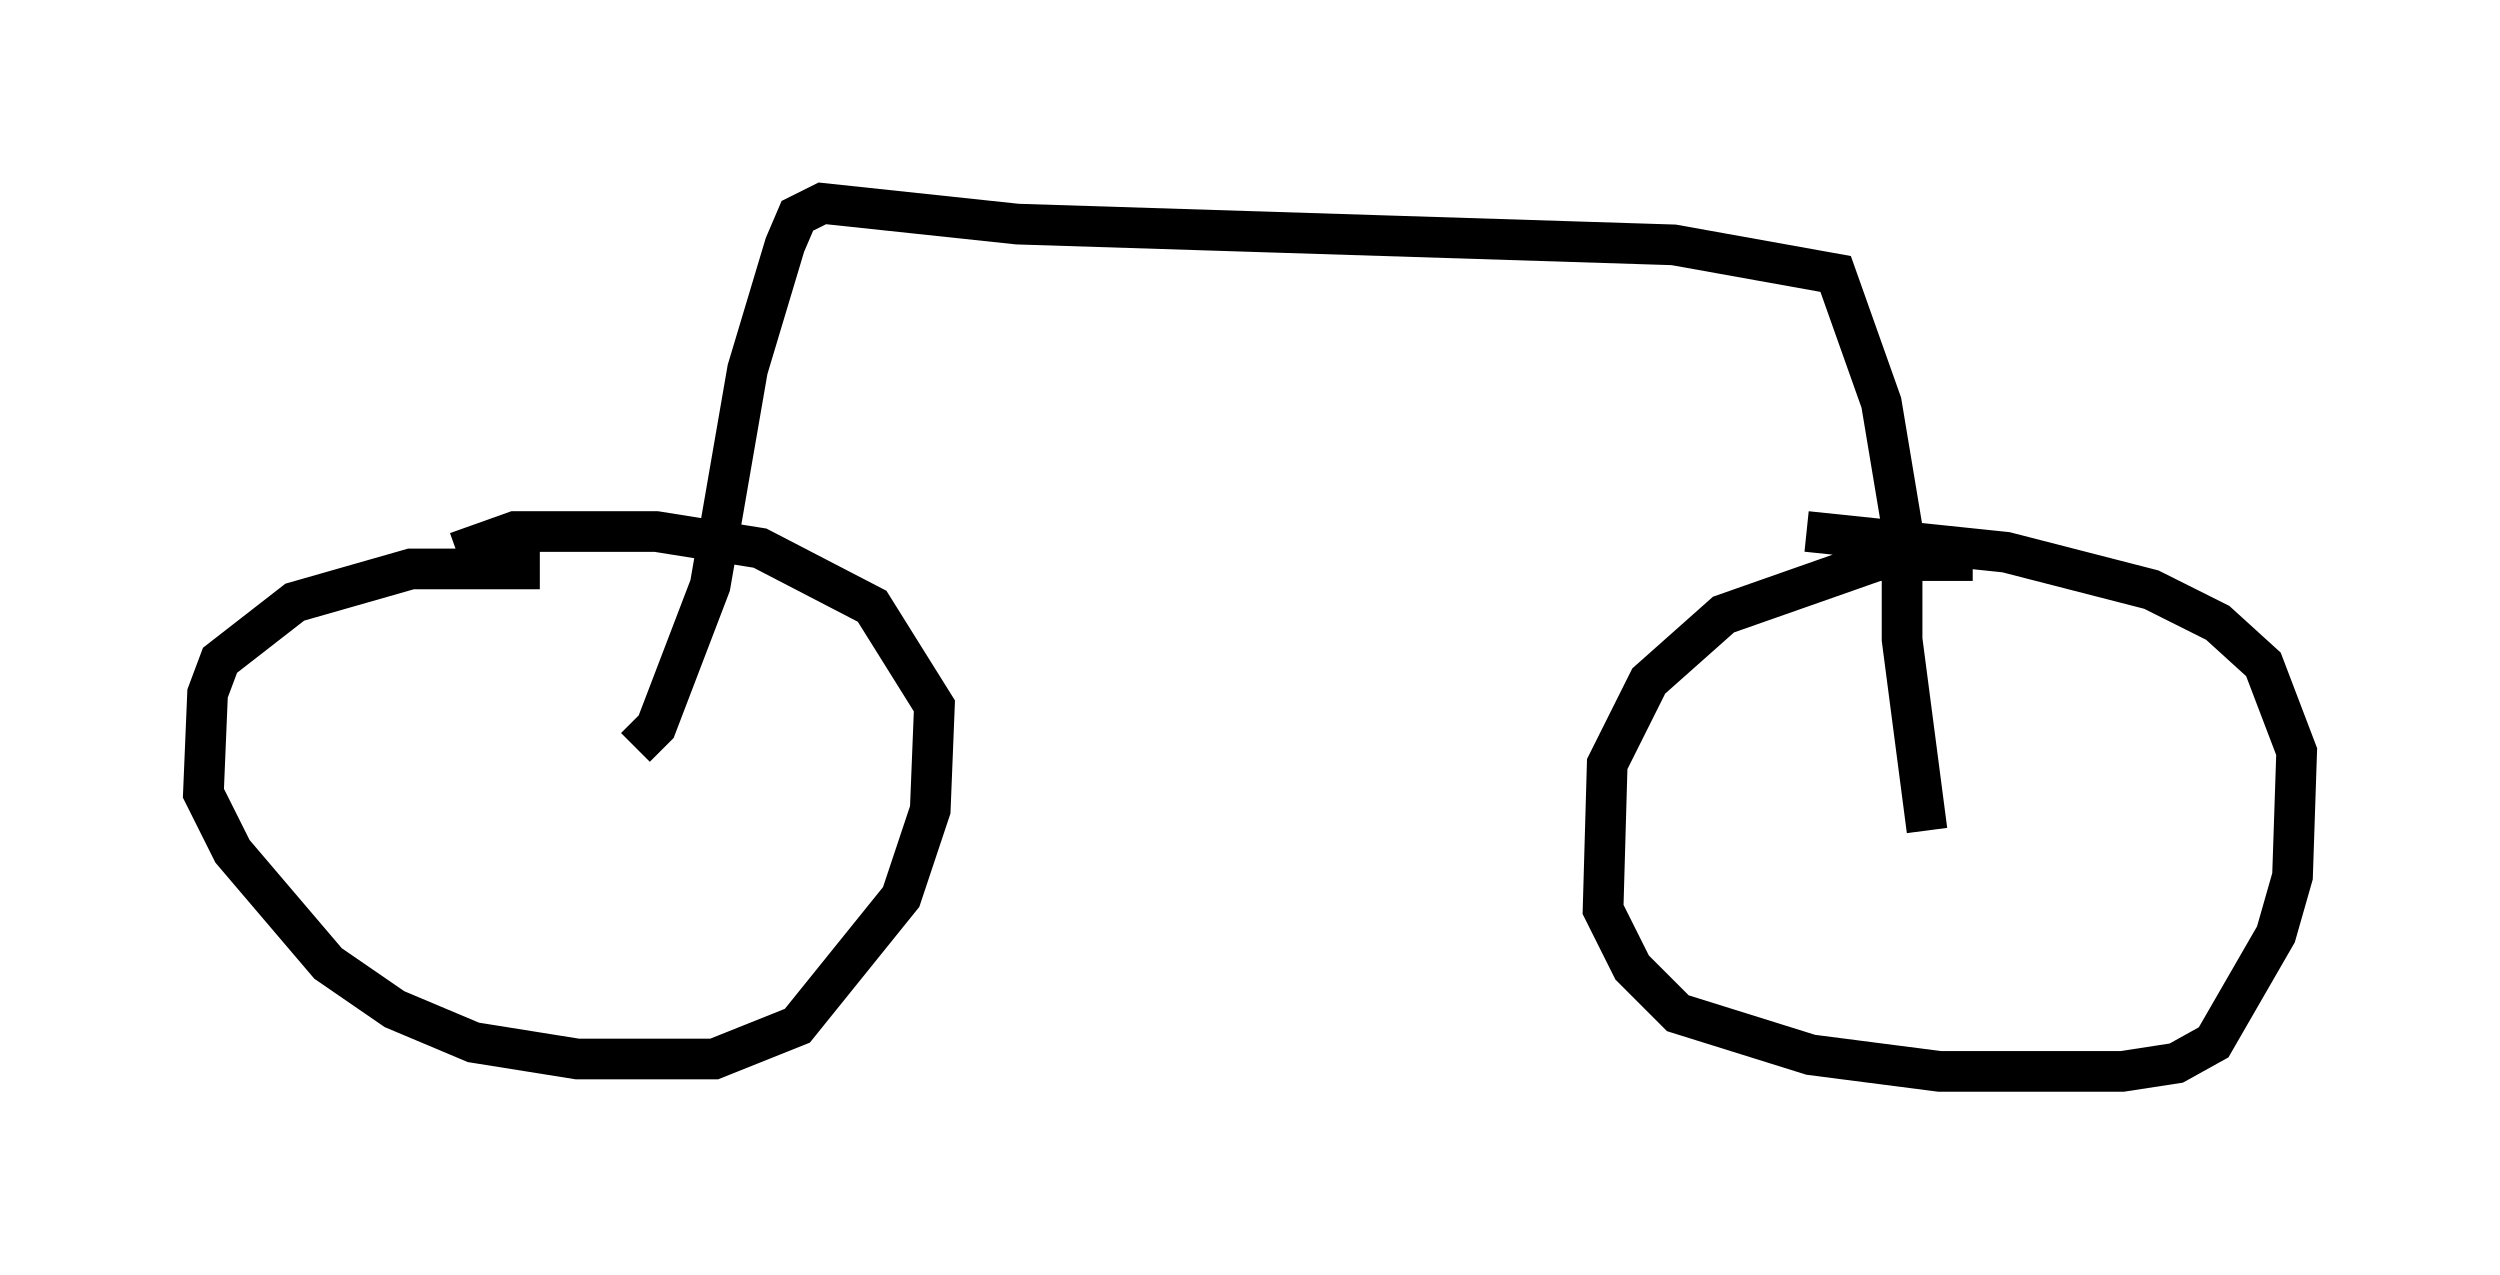 <?xml version="1.0" encoding="utf-8" ?>
<svg baseProfile="full" height="31.336" version="1.1" width="61.451" xmlns="http://www.w3.org/2000/svg" xmlns:ev="http://www.w3.org/2001/xml-events" xmlns:xlink="http://www.w3.org/1999/xlink"><defs /><rect fill="white" height="31.336" width="61.451" x="0" y="0" /><path d="M13.779, 14.392 m-0.51, -0.408 l-3.165, 0.0 -2.858, 0.817 l-1.838, 1.429 -0.306, 0.817 l-0.102, 2.45 0.715, 1.429 l2.348, 2.756 1.633, 1.123 l1.94, 0.817 2.552, 0.408 l3.369, 0.0 2.042, -0.817 l2.552, -3.165 0.715, -2.144 l0.102, -2.552 -1.531, -2.45 l-2.756, -1.429 -2.552, -0.408 l-3.471, 0.0 -1.429, 0.51 m37.261, 0.204 l-2.348, 0.0 -3.777, 1.327 l-1.838, 1.633 -1.021, 2.042 l-0.102, 3.573 0.715, 1.429 l1.123, 1.123 3.267, 1.021 l3.165, 0.408 4.492, 0.0 l1.327, -0.204 0.919, -0.51 l1.531, -2.654 0.408, -1.429 l0.102, -3.063 -0.817, -2.144 l-1.123, -1.021 -1.633, -0.817 l-3.573, -0.919 -4.9, -0.51 m-28.788, 5.308 l0.51, -0.51 1.327, -3.471 l0.919, -5.308 0.919, -3.063 l0.306, -0.715 0.613, -0.306 l4.798, 0.51 16.129, 0.51 l3.981, 0.715 1.123, 3.165 l0.51, 3.063 0.0, 2.756 l0.613, 4.696 " fill="none" stroke="black" stroke-width="1" /></svg>